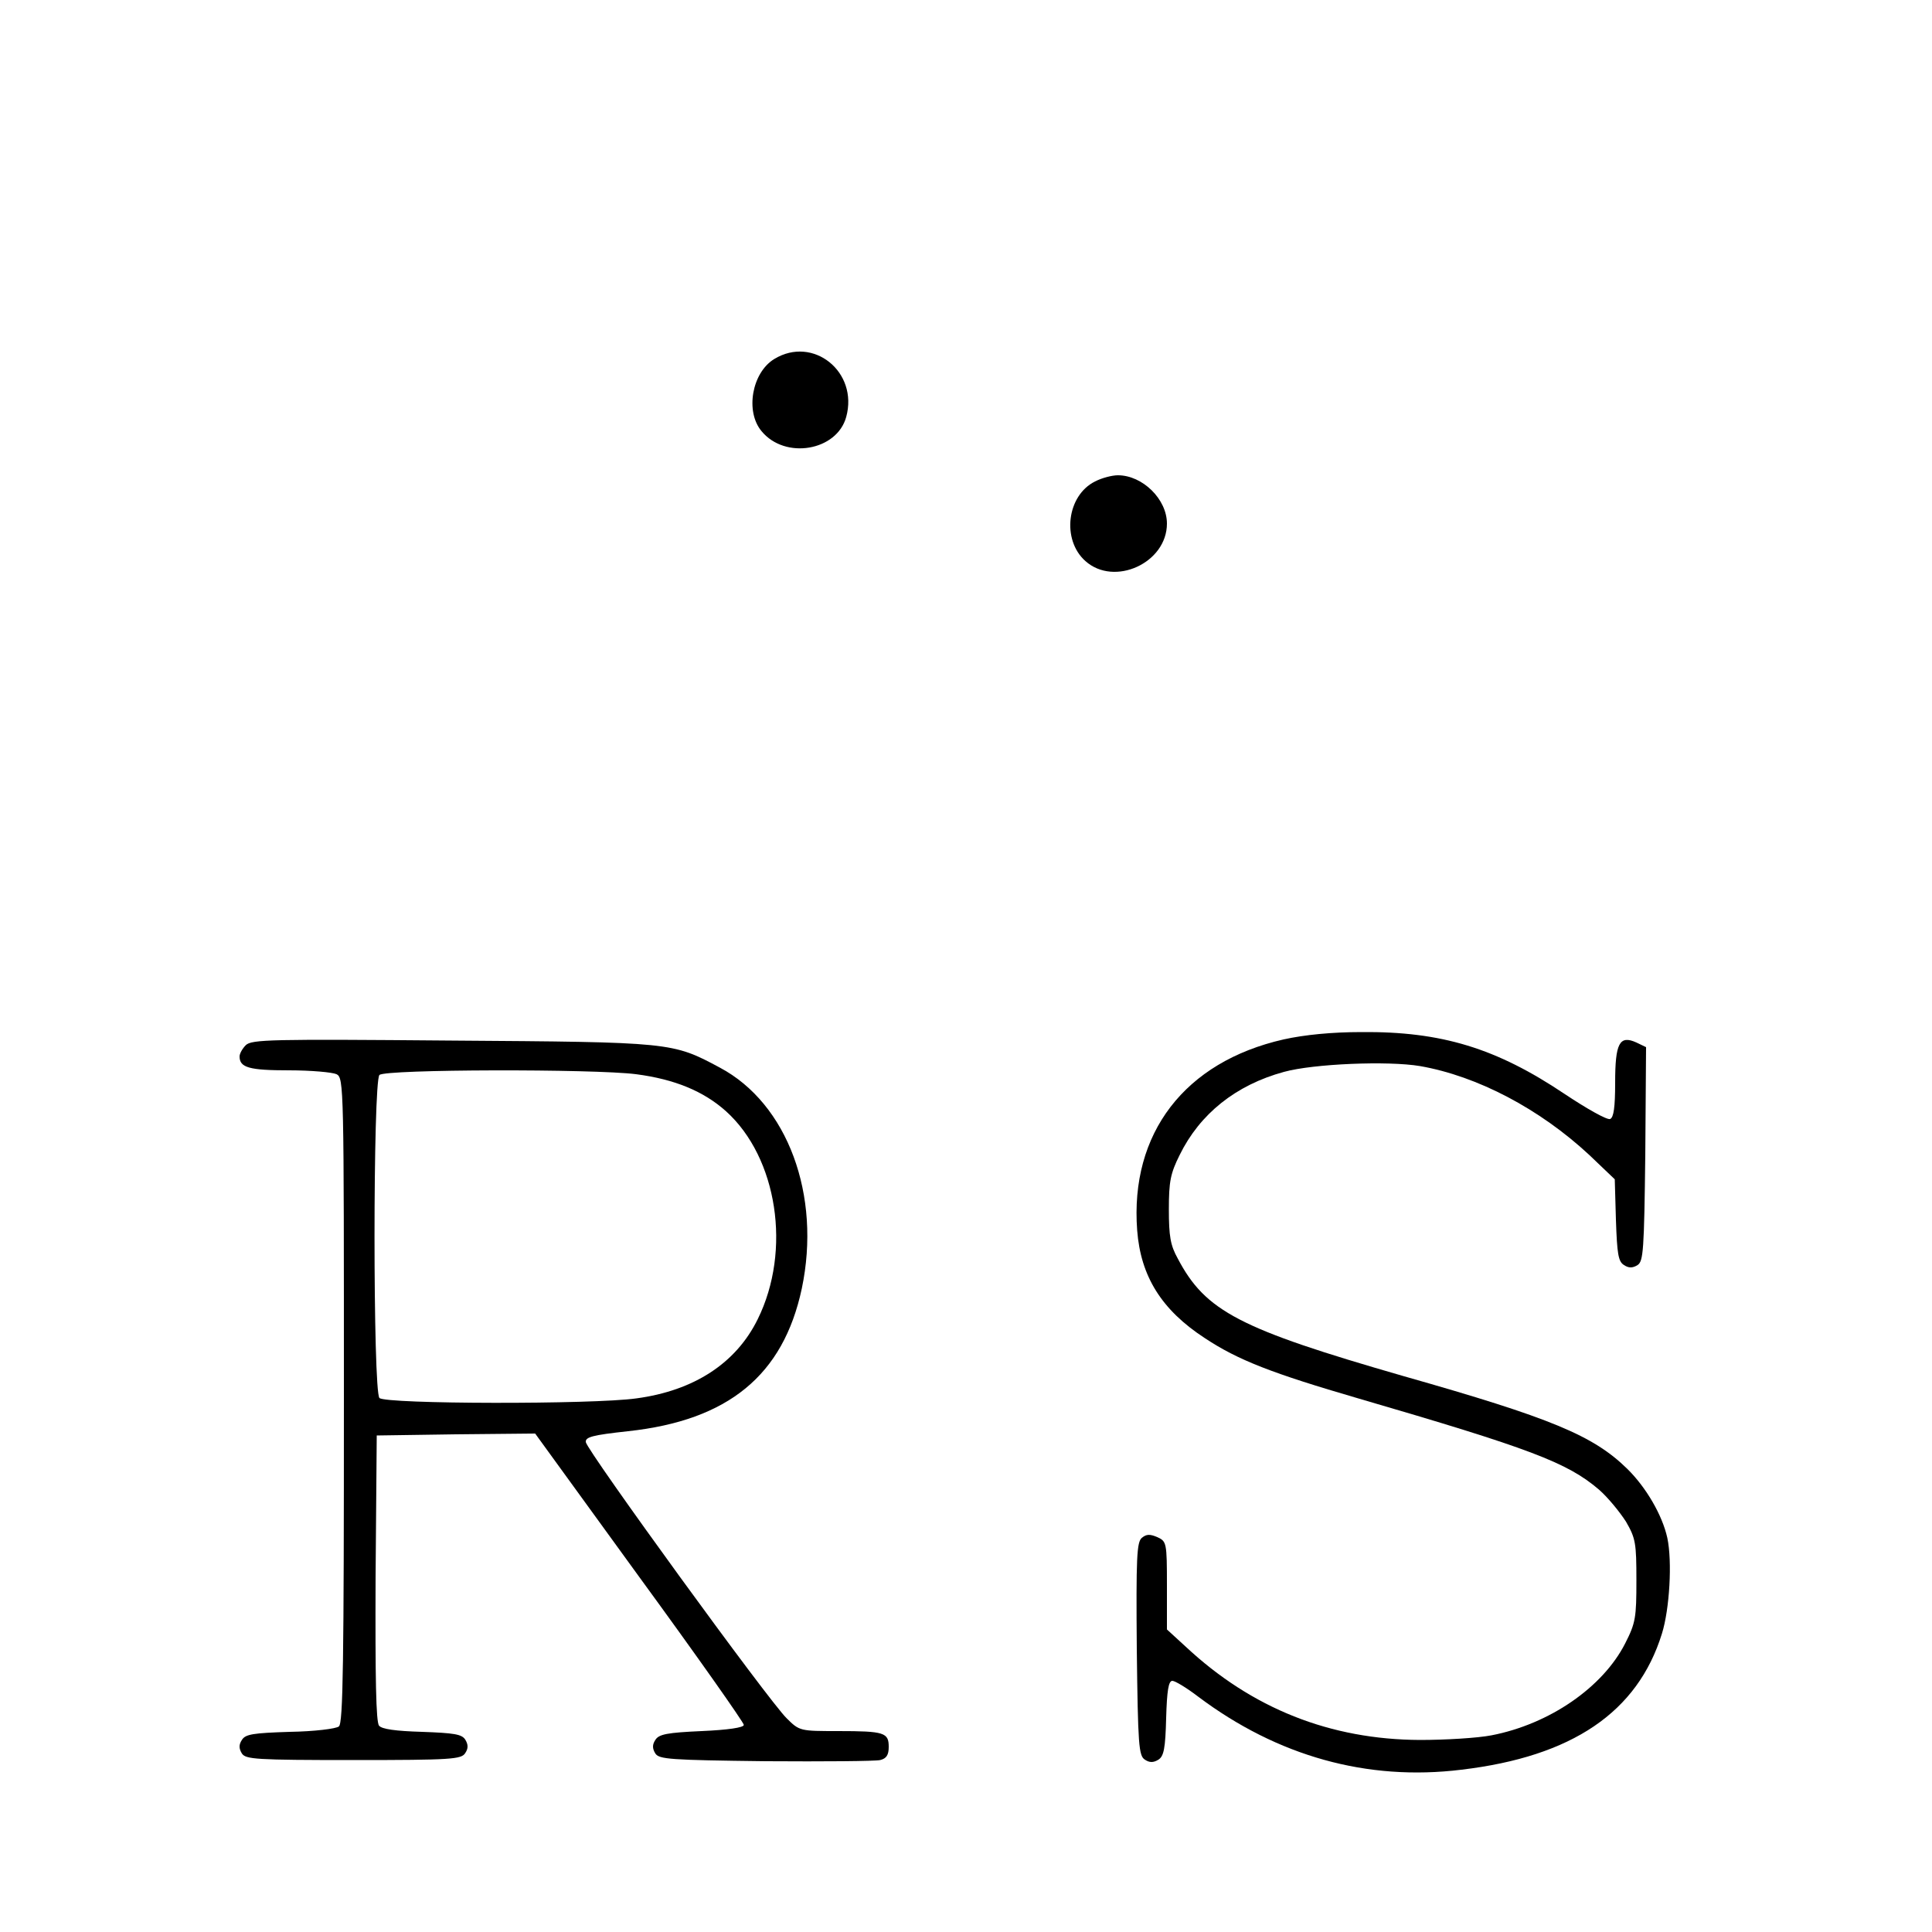 <?xml version="1.0" standalone="no"?>
<!DOCTYPE svg PUBLIC "-//W3C//DTD SVG 20010904//EN"
 "http://www.w3.org/TR/2001/REC-SVG-20010904/DTD/svg10.dtd">
<svg version="1.0" xmlns="http://www.w3.org/2000/svg"
 width="500pt" height="500pt" viewBox="0 0 500 500"
 preserveAspectRatio="xMidYMid meet">
<g transform="translate(0,500) scale(0.1,-0.1)"
fill="#000000" stroke="none">
<path d="M2004 4071 c-58 -35 -76 -136 -33 -187 61 -74 195 -51 219 37 32 117
-86 211 -186 150z"/>
<path d="M2834 3754 c-73 -36 -87 -151 -25 -206 75 -67 211 -5 211 97 0 63
-63 125 -127 125 -15 0 -42 -7 -59 -16z"/>
<path d="M3322 2310 c-256 -58 -398 -243 -379 -494 9 -119 63 -206 175 -279
86 -57 174 -91 397 -156 446 -130 541 -166 623 -236 23 -20 54 -58 70 -83 25
-43 27 -56 27 -152 0 -96 -2 -110 -29 -163 -58 -114 -196 -209 -346 -238 -36
-7 -119 -12 -185 -12 -232 1 -435 81 -607 242 l-48 44 0 114 c0 111 -1 114
-25 125 -19 8 -28 8 -40 -2 -13 -11 -15 -50 -13 -288 3 -249 5 -276 21 -286
12 -8 22 -8 35 0 14 9 18 29 20 108 2 70 6 96 16 96 7 0 37 -18 67 -41 205
-154 437 -219 681 -189 287 34 456 149 519 352 20 64 27 187 14 248 -13 59
-55 131 -104 179 -88 86 -196 131 -580 240 -423 122 -511 167 -583 304 -19 34
-23 58 -23 127 0 72 4 93 28 141 52 106 145 181 270 215 76 21 269 29 352 15
149 -26 310 -111 438 -230 l66 -63 3 -105 c3 -88 6 -108 21 -117 12 -8 22 -8
35 0 15 10 17 37 20 288 l2 276 -25 12 c-44 20 -55 -2 -55 -104 0 -65 -4 -90
-13 -94 -8 -3 -61 27 -118 65 -176 118 -318 162 -526 160 -76 0 -147 -7 -201
-19z"/>
<path d="M636 2295 c-9 -9 -16 -22 -16 -29 0 -29 25 -36 128 -36 57 0 112 -5
123 -10 19 -10 19 -30 19 -844 0 -675 -2 -836 -13 -844 -7 -6 -64 -13 -127
-14 -95 -3 -115 -6 -124 -21 -8 -12 -8 -22 0 -35 10 -15 35 -17 289 -17 254 0
279 2 289 18 8 12 8 22 0 35 -9 14 -29 17 -112 20 -68 2 -104 7 -111 16 -8 9
-10 124 -9 382 l3 369 205 3 205 2 270 -372 c149 -204 270 -376 270 -382 0 -7
-41 -13 -109 -16 -89 -4 -111 -8 -120 -23 -8 -12 -8 -22 0 -35 10 -15 37 -17
285 -20 151 -1 284 0 297 3 16 4 22 13 22 34 0 37 -11 41 -131 41 -98 0 -100
0 -133 33 -45 43 -518 694 -520 715 -1 13 17 18 109 28 260 28 402 145 450
369 51 242 -37 479 -212 572 -123 66 -125 66 -694 70 -468 4 -518 3 -533 -12z
m1010 -75 c100 -13 175 -44 233 -96 133 -120 170 -360 82 -538 -56 -114 -165
-185 -314 -205 -113 -16 -649 -15 -665 1 -17 17 -17 819 0 836 15 15 554 16
664 2z"/>
</g>
</svg>
